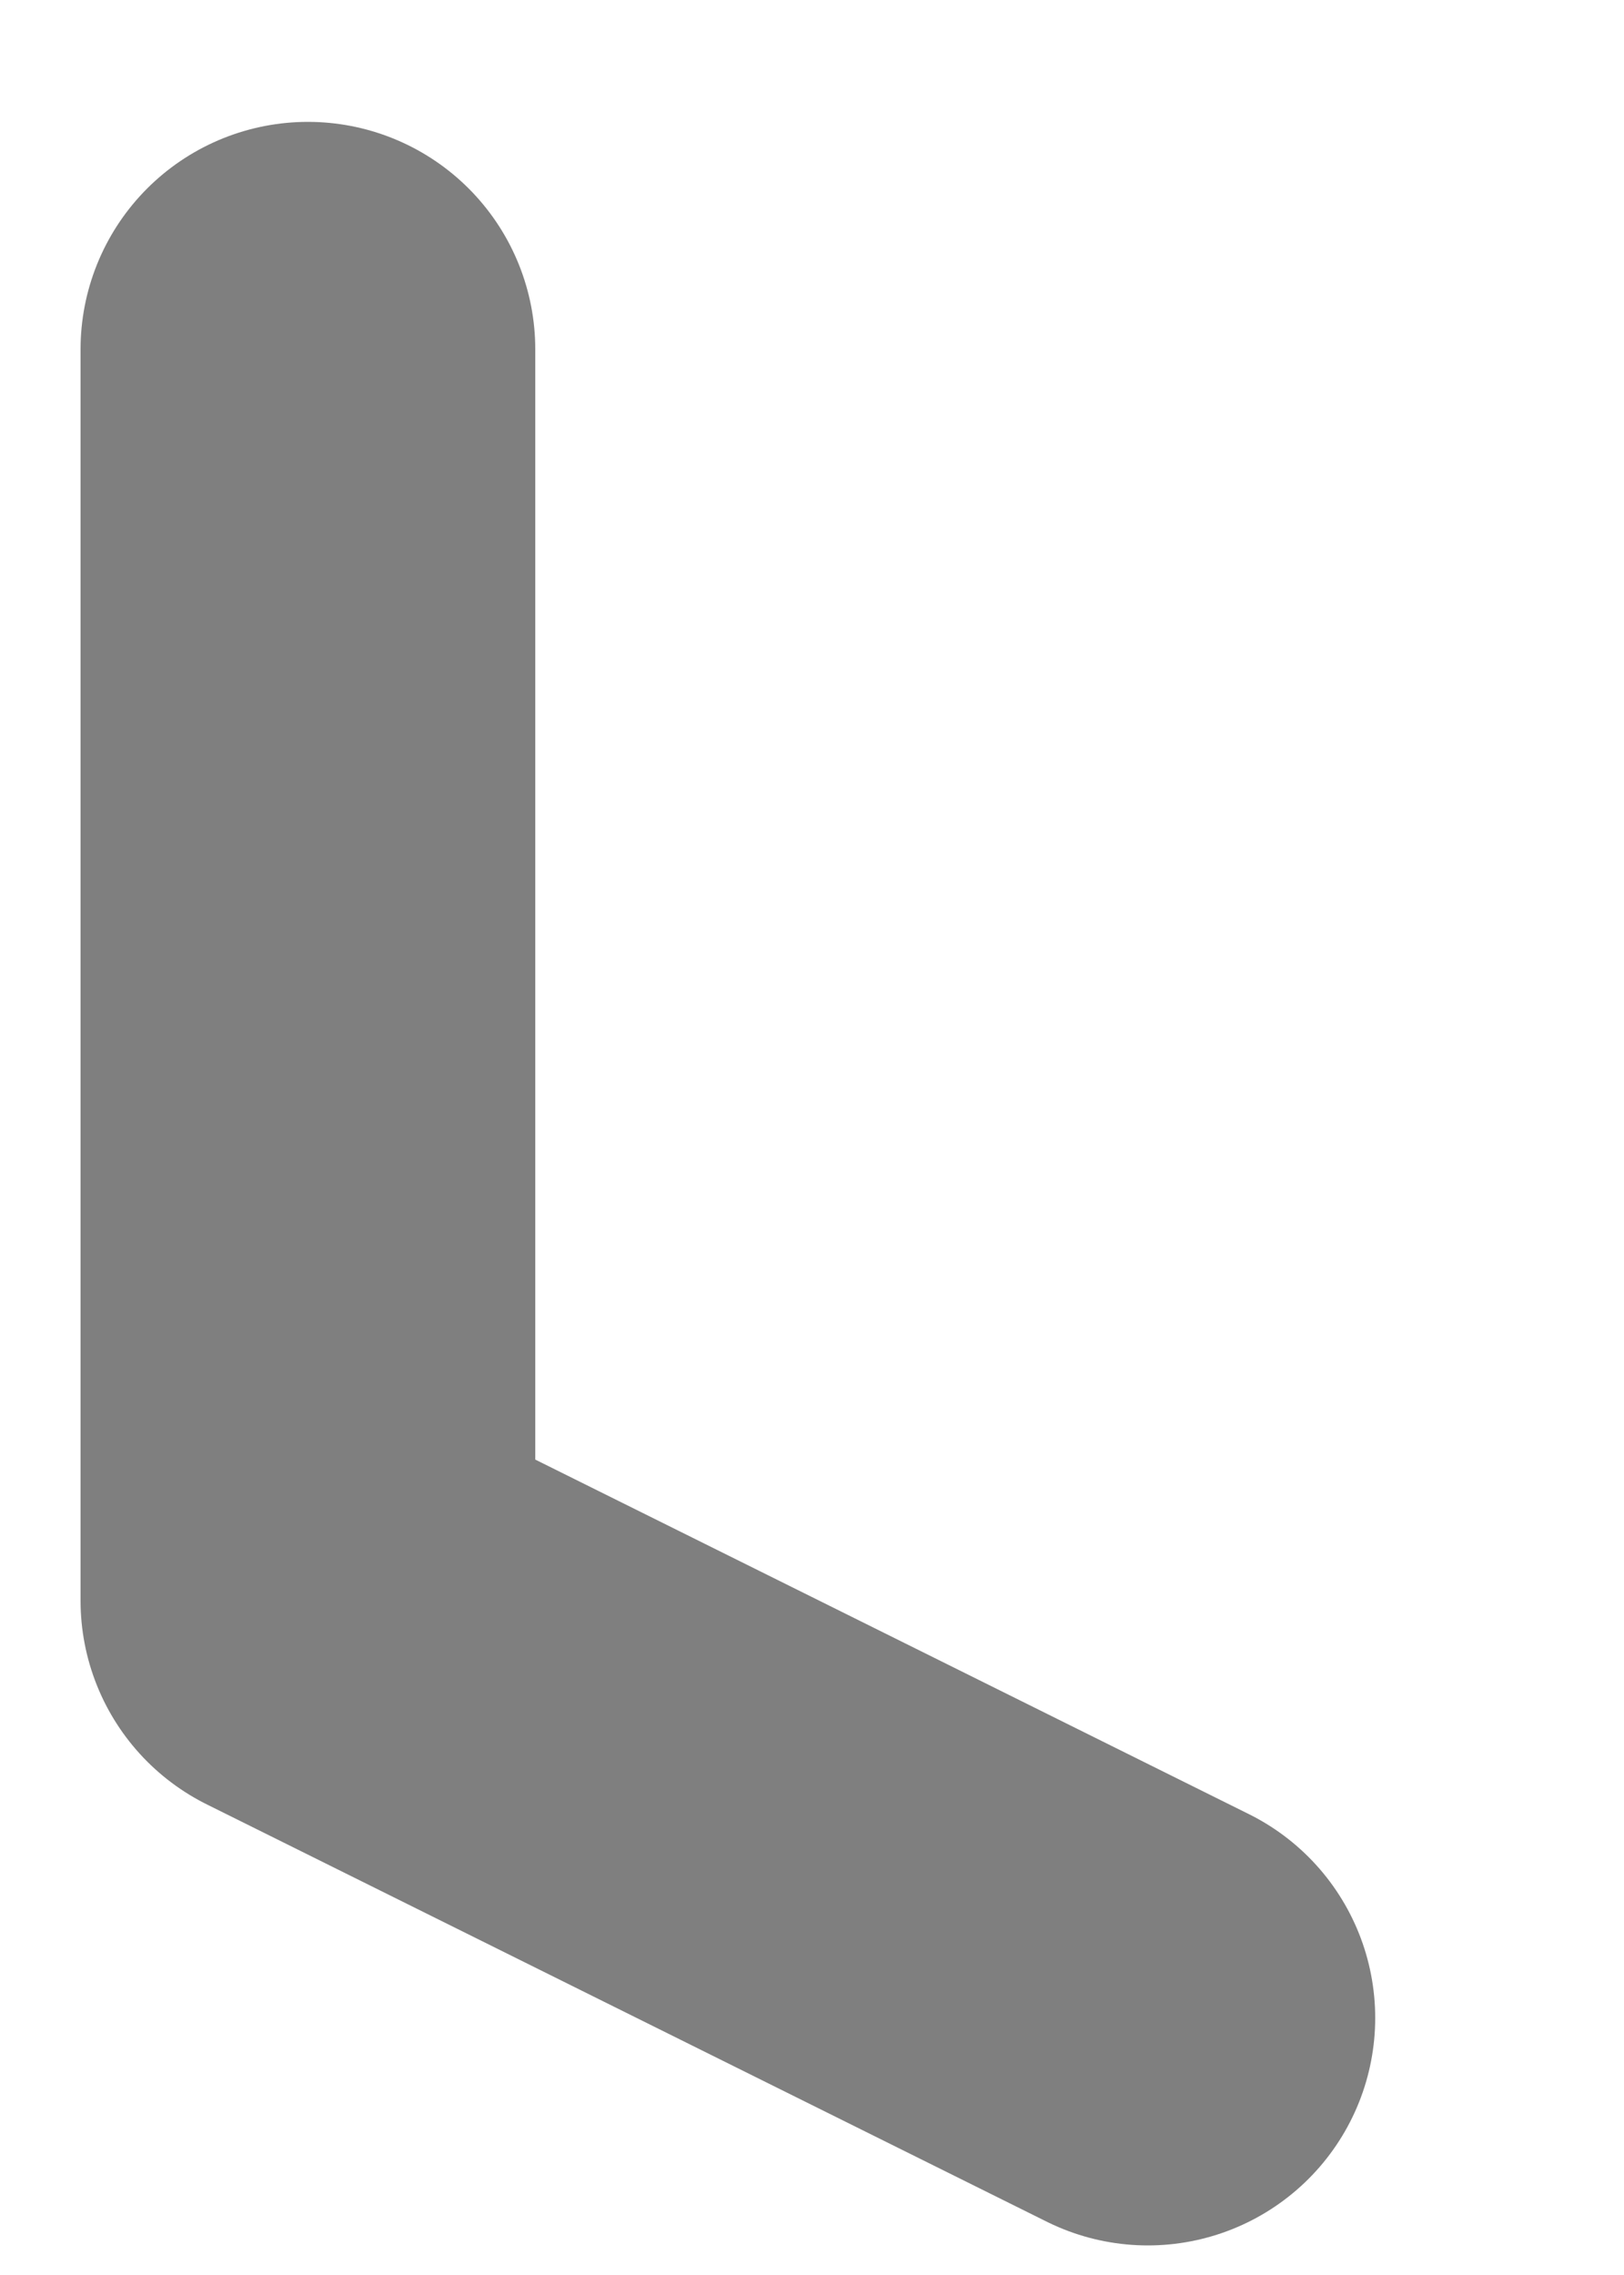 <?xml version="1.0" encoding="UTF-8" standalone="no"?><svg width='5' height='7' viewBox='0 0 5 7' fill='none' xmlns='http://www.w3.org/2000/svg'>
<path d='M0.948 1.075V4.925L3.534 6.209' stroke='black' stroke-opacity='0.5' stroke-width='1.4' stroke-linecap='round' stroke-linejoin='round'/>
</svg>
